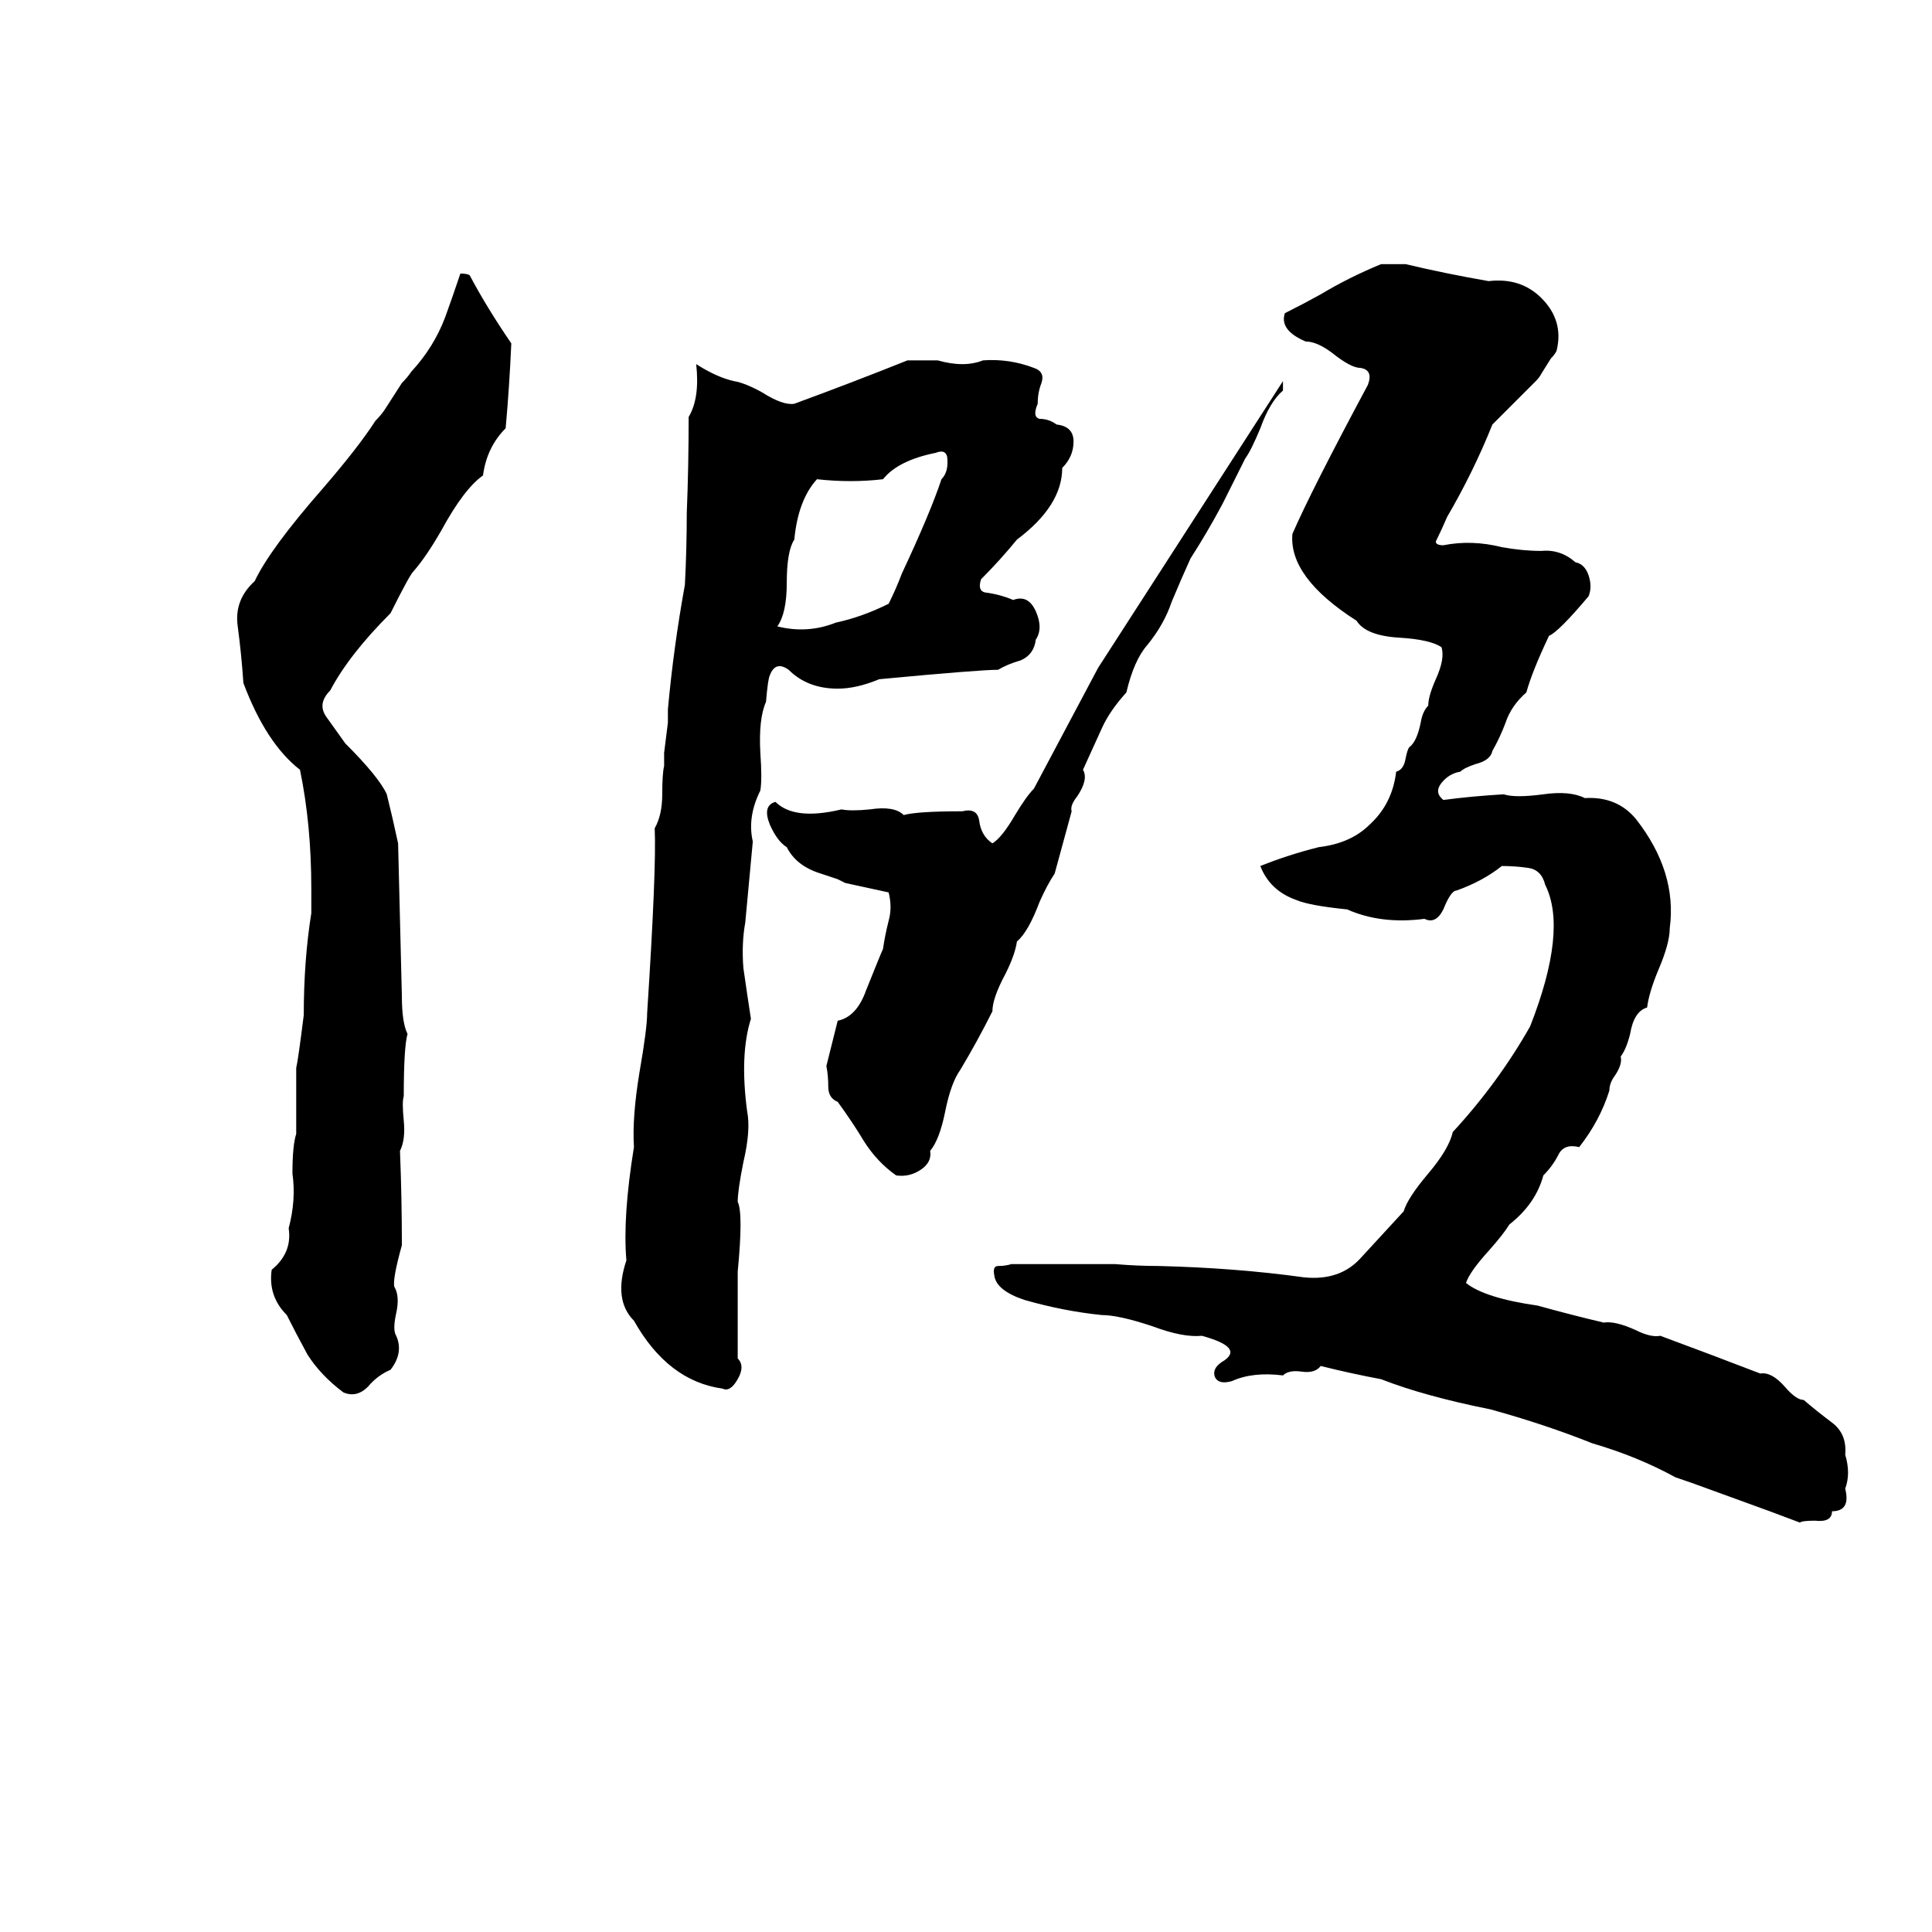 <svg xmlns="http://www.w3.org/2000/svg" viewBox="0 -800 1024 1024">
	<path fill="#000000" d="M732 -660H745Q766 -655 789 -651Q806 -653 817 -642Q829 -630 825 -614Q824 -612 822 -610L817 -602Q816 -600 814 -598L791 -575Q781 -550 767 -526Q764 -519 761 -513Q761 -511 765 -511Q780 -514 796 -510Q807 -508 817 -508Q827 -509 835 -502Q840 -501 842 -495Q844 -489 842 -484Q826 -465 821 -463Q812 -444 809 -433Q801 -426 798 -417Q795 -409 791 -402Q790 -397 782 -395Q776 -393 774 -391Q768 -390 764 -385Q760 -380 765 -376Q780 -378 797 -379Q803 -377 818 -379Q832 -381 840 -377Q857 -378 867 -366Q889 -338 885 -308Q885 -300 879 -286Q874 -274 873 -266Q866 -264 864 -252Q862 -244 859 -240Q860 -236 856 -230Q853 -226 853 -222Q848 -206 837 -192Q829 -194 826 -188Q823 -182 818 -177Q814 -162 800 -151Q797 -146 789 -137Q779 -126 777 -120Q787 -112 815 -108Q833 -103 850 -99Q856 -100 867 -95Q875 -91 880 -92Q907 -82 933 -72Q939 -73 946 -65Q952 -58 956 -58Q963 -52 971 -46Q979 -40 978 -29Q981 -19 978 -11Q981 1 971 1Q971 7 962 6Q955 6 954 7Q946 4 938 1L905 -11Q897 -14 888 -17Q868 -28 844 -35Q819 -45 790 -53Q755 -60 732 -69Q716 -72 700 -76Q697 -72 690 -73Q683 -74 680 -71Q664 -73 653 -68Q646 -66 644 -70Q642 -75 649 -79Q659 -86 637 -92Q627 -91 611 -97Q593 -103 584 -103Q564 -105 543 -111Q528 -116 527 -124Q526 -129 529 -129Q533 -129 536 -130Q564 -130 591 -130Q603 -129 614 -129Q655 -128 691 -123Q710 -121 721 -133Q733 -146 744 -158Q746 -165 757 -178Q768 -191 770 -200Q794 -226 811 -256Q831 -307 819 -331Q817 -339 810 -340Q803 -341 796 -341Q786 -333 772 -328Q769 -328 765 -318Q761 -310 755 -313Q732 -310 714 -318Q694 -320 687 -323Q673 -328 668 -341Q683 -347 699 -351Q716 -353 726 -363Q738 -374 740 -391Q744 -392 745 -398Q746 -403 747 -404Q751 -407 753 -417Q754 -423 757 -426Q757 -431 761 -440Q766 -451 764 -457Q758 -461 742 -462Q724 -463 719 -471Q683 -494 685 -517Q695 -540 725 -596Q728 -604 721 -605Q716 -605 706 -613Q698 -619 692 -619Q678 -625 681 -634Q691 -639 700 -644Q715 -653 732 -660ZM244 -655Q248 -655 249 -654Q258 -637 271 -618Q270 -595 268 -573Q258 -563 256 -548Q246 -541 234 -519Q226 -505 219 -497Q217 -495 207 -475Q185 -453 175 -434Q168 -427 173 -420Q178 -413 183 -406Q201 -388 205 -379Q208 -367 211 -353Q212 -312 213 -272Q213 -258 216 -252Q214 -245 214 -219Q213 -216 214 -206Q215 -196 212 -190Q213 -165 213 -140Q208 -122 209 -118Q212 -113 210 -104Q208 -95 210 -92Q214 -83 207 -74Q200 -71 195 -65Q189 -59 182 -62Q170 -71 163 -82Q157 -93 152 -103Q142 -113 144 -127Q155 -136 153 -149Q157 -164 155 -178Q155 -193 157 -199Q157 -216 157 -234Q158 -238 161 -262Q161 -291 165 -316Q165 -322 165 -329Q165 -363 159 -392Q141 -406 129 -438Q128 -453 126 -468Q124 -482 135 -492Q143 -509 171 -541Q190 -563 199 -577Q202 -580 204 -583L213 -597Q216 -600 218 -603Q230 -616 236 -632Q240 -643 244 -655ZM481 -609H497Q511 -605 521 -609Q535 -610 548 -605Q554 -603 552 -597Q550 -592 550 -586Q547 -579 551 -578Q556 -578 560 -575Q569 -574 569 -566Q569 -558 563 -552Q563 -532 539 -514Q530 -503 520 -493Q518 -487 522 -486Q530 -485 537 -482Q545 -485 549 -476Q553 -467 549 -461Q548 -453 541 -450Q534 -448 529 -445Q519 -445 466 -440Q454 -435 444 -435Q428 -435 418 -445Q411 -450 408 -442Q407 -440 406 -428Q402 -419 403 -401Q404 -387 403 -381Q396 -367 399 -354Q397 -332 395 -311Q393 -300 394 -287Q396 -273 398 -260Q392 -241 396 -211Q398 -201 394 -184Q391 -169 391 -163Q394 -157 391 -126Q391 -103 391 -80Q395 -76 391 -69Q387 -62 383 -64Q354 -68 336 -100Q325 -111 332 -132Q330 -155 336 -192Q335 -208 339 -232Q343 -255 343 -263Q348 -340 347 -361Q351 -368 351 -379Q351 -390 352 -394Q352 -397 352 -401L354 -417Q354 -420 354 -424Q357 -457 363 -490Q364 -509 364 -528Q365 -553 365 -579Q371 -589 369 -607Q380 -600 389 -598Q395 -597 404 -592Q415 -585 421 -586Q451 -597 481 -609ZM680 -598V-593Q673 -587 668 -573Q663 -561 660 -557Q654 -545 648 -533Q640 -518 631 -504Q626 -493 621 -481Q617 -469 608 -458Q601 -450 597 -433Q588 -423 584 -414Q579 -403 574 -392Q577 -387 571 -378Q567 -373 568 -370L559 -337Q555 -331 551 -322Q545 -306 539 -301Q538 -294 533 -284Q526 -271 526 -264Q518 -248 509 -233Q504 -226 501 -211Q498 -196 493 -190Q494 -184 488 -180Q482 -176 475 -177Q465 -184 458 -195Q452 -205 444 -216Q439 -218 439 -224Q439 -230 438 -235Q441 -247 444 -259Q454 -261 459 -275Q467 -295 468 -297Q469 -304 471 -312Q473 -319 471 -327L448 -332Q446 -333 444 -334L435 -337Q422 -341 417 -351Q412 -354 408 -363Q404 -373 411 -375Q421 -365 446 -371Q451 -370 461 -371Q474 -373 479 -368Q486 -370 510 -370Q518 -372 519 -365Q520 -357 526 -353Q531 -356 538 -368Q544 -378 548 -382Q565 -414 582 -446Q631 -522 680 -598ZM496 -560Q476 -556 468 -546Q451 -544 433 -546Q423 -535 421 -514Q417 -508 417 -491Q417 -475 412 -468Q428 -464 443 -470Q457 -473 471 -480Q475 -488 478 -496Q493 -528 499 -546Q503 -550 502 -558Q501 -562 496 -560Z"/>
</svg>